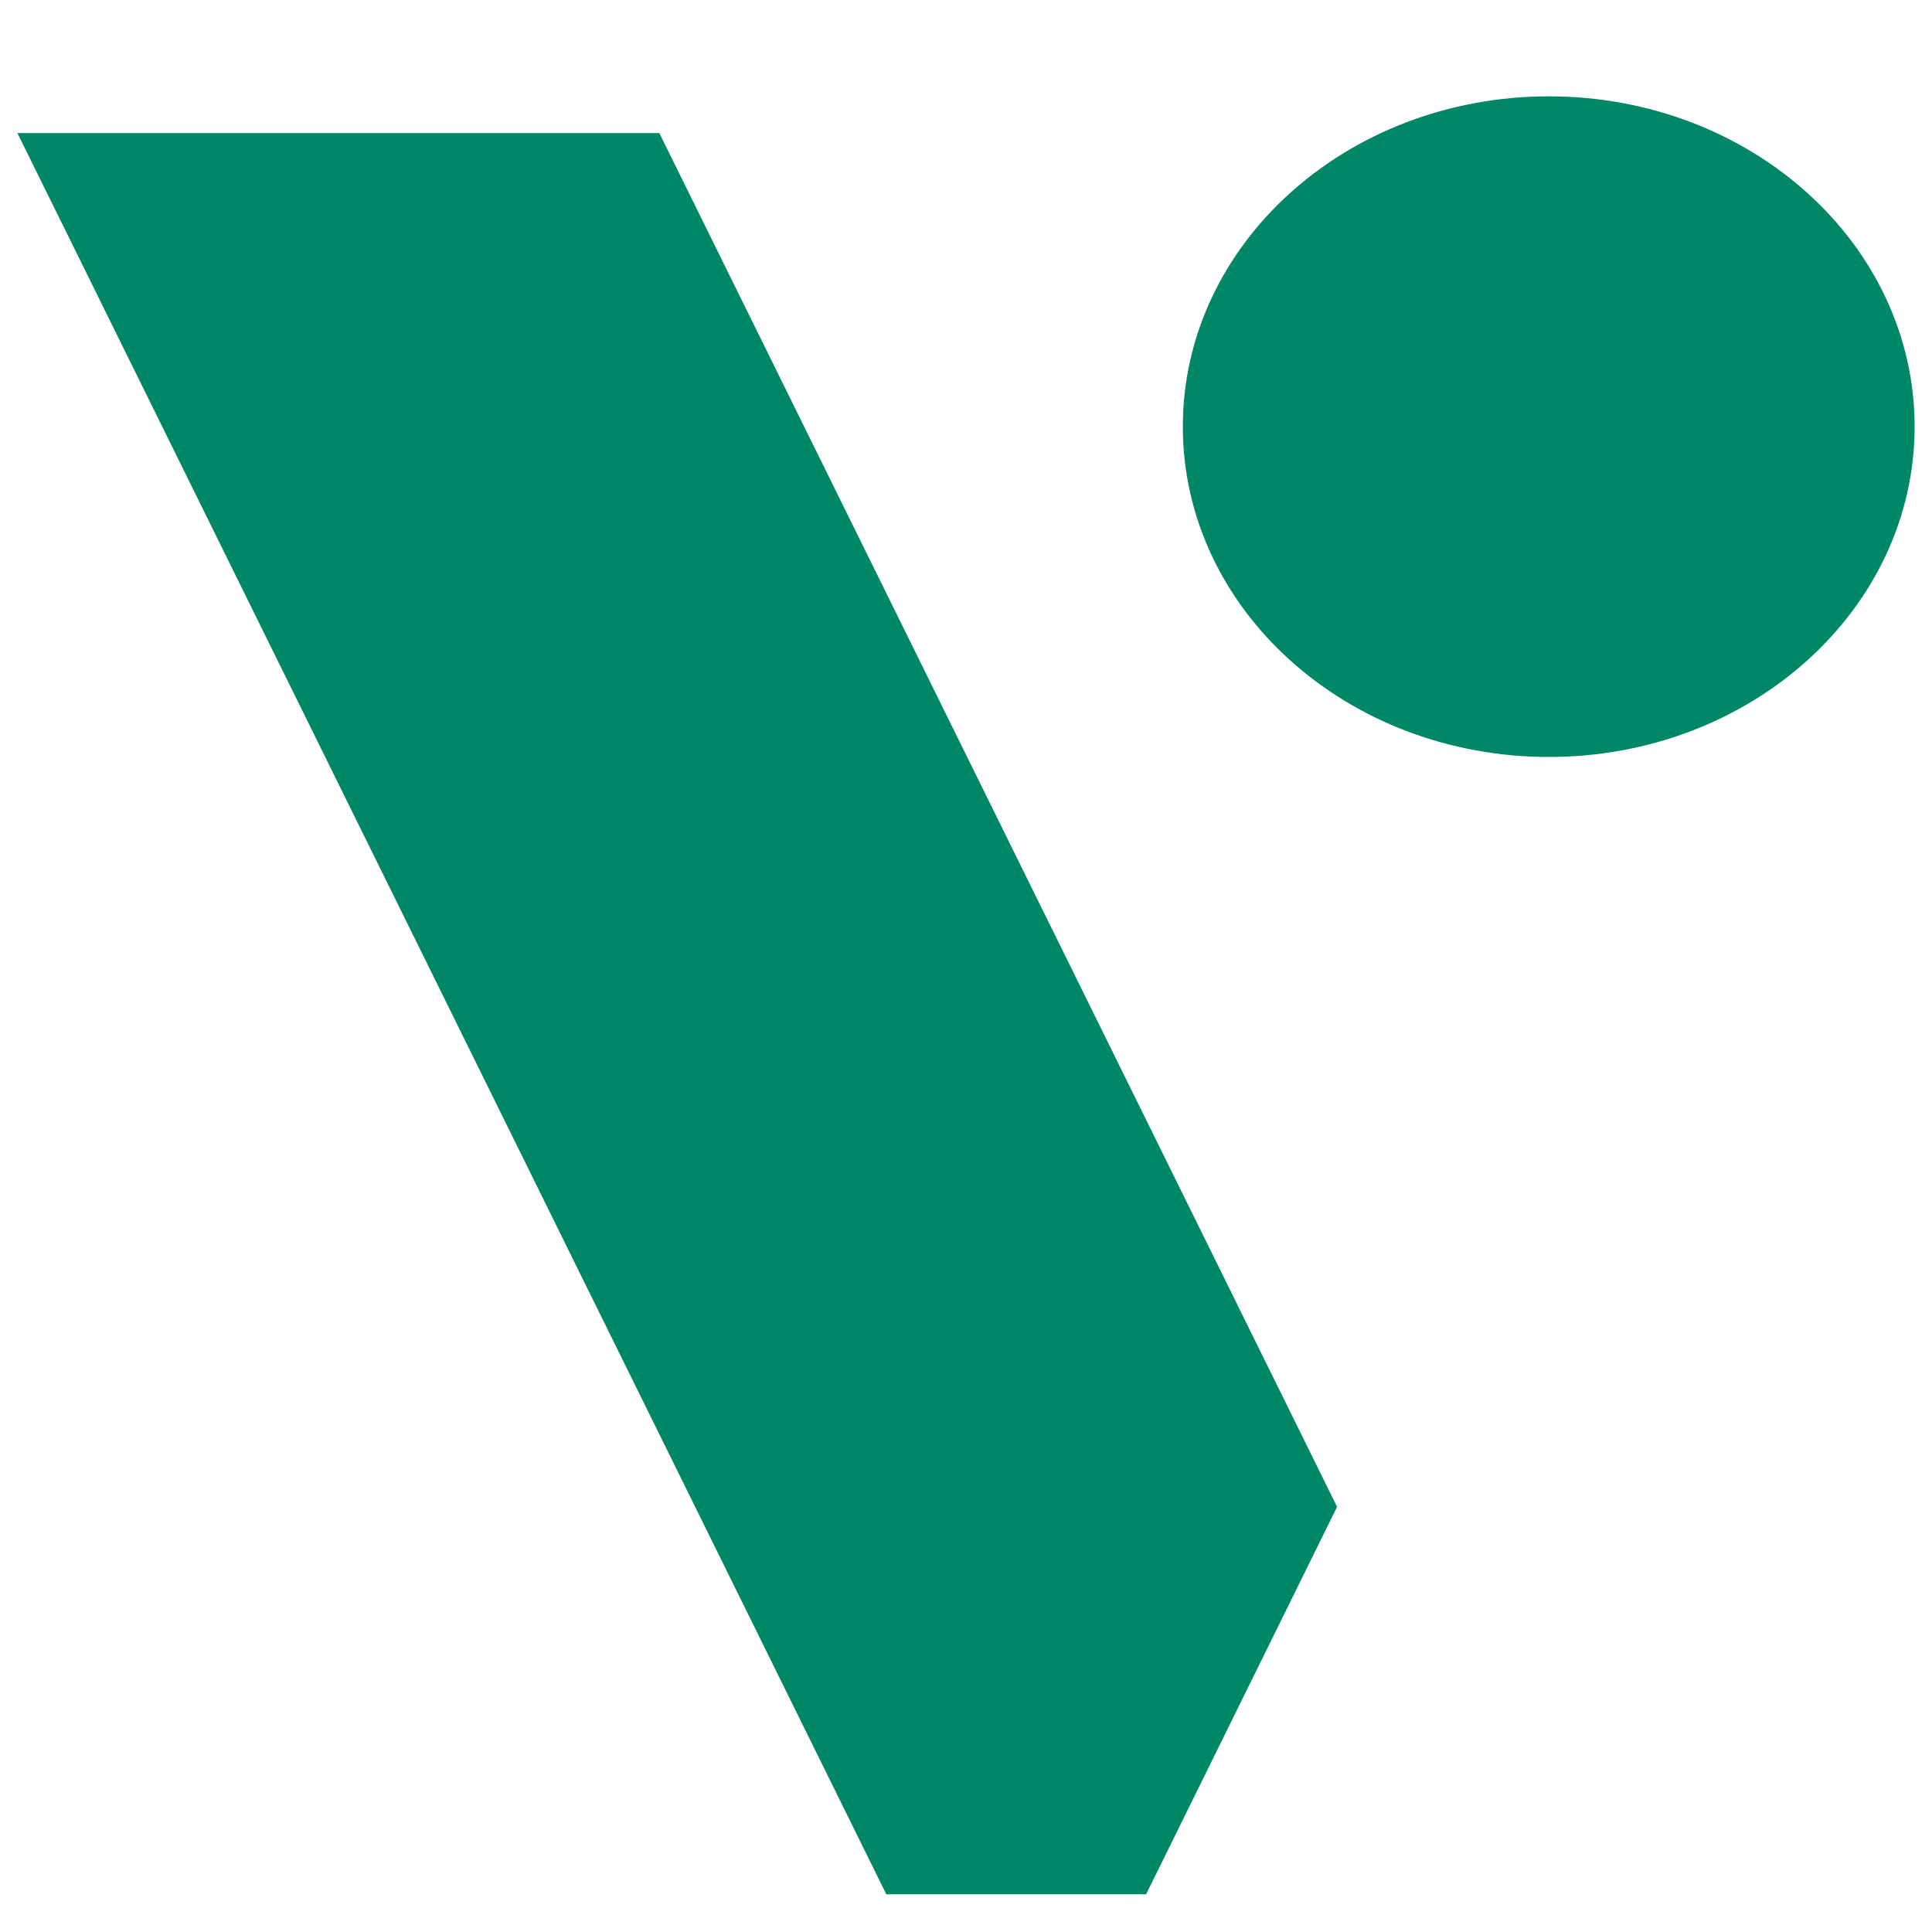 <?xml version="1.0" encoding="utf-8" standalone="no"?>
<svg xmlns="http://www.w3.org/2000/svg" xmlns:xlink="http://www.w3.org/1999/xlink" viewBox="0 0 30 30" version="1.1">
<g id="surface1">
<path style=" stroke:none;fill-rule:nonzero;fill:rgb(0%,52.941%,40.784%);fill-opacity:1;" d="M 29.73 6.625 C 29.73 9.457 27.188 11.754 24.051 11.754 C 20.91 11.754 18.367 9.457 18.367 6.625 C 18.367 3.793 20.91 1.496 24.051 1.496 C 27.188 1.496 29.73 3.793 29.73 6.625 Z M 17.797 29.414 L 20.762 23.398 L 10.238 2.066 L 0.27 2.066 L 13.762 29.414 Z M 17.797 29.414 "/>
</g>
</svg>